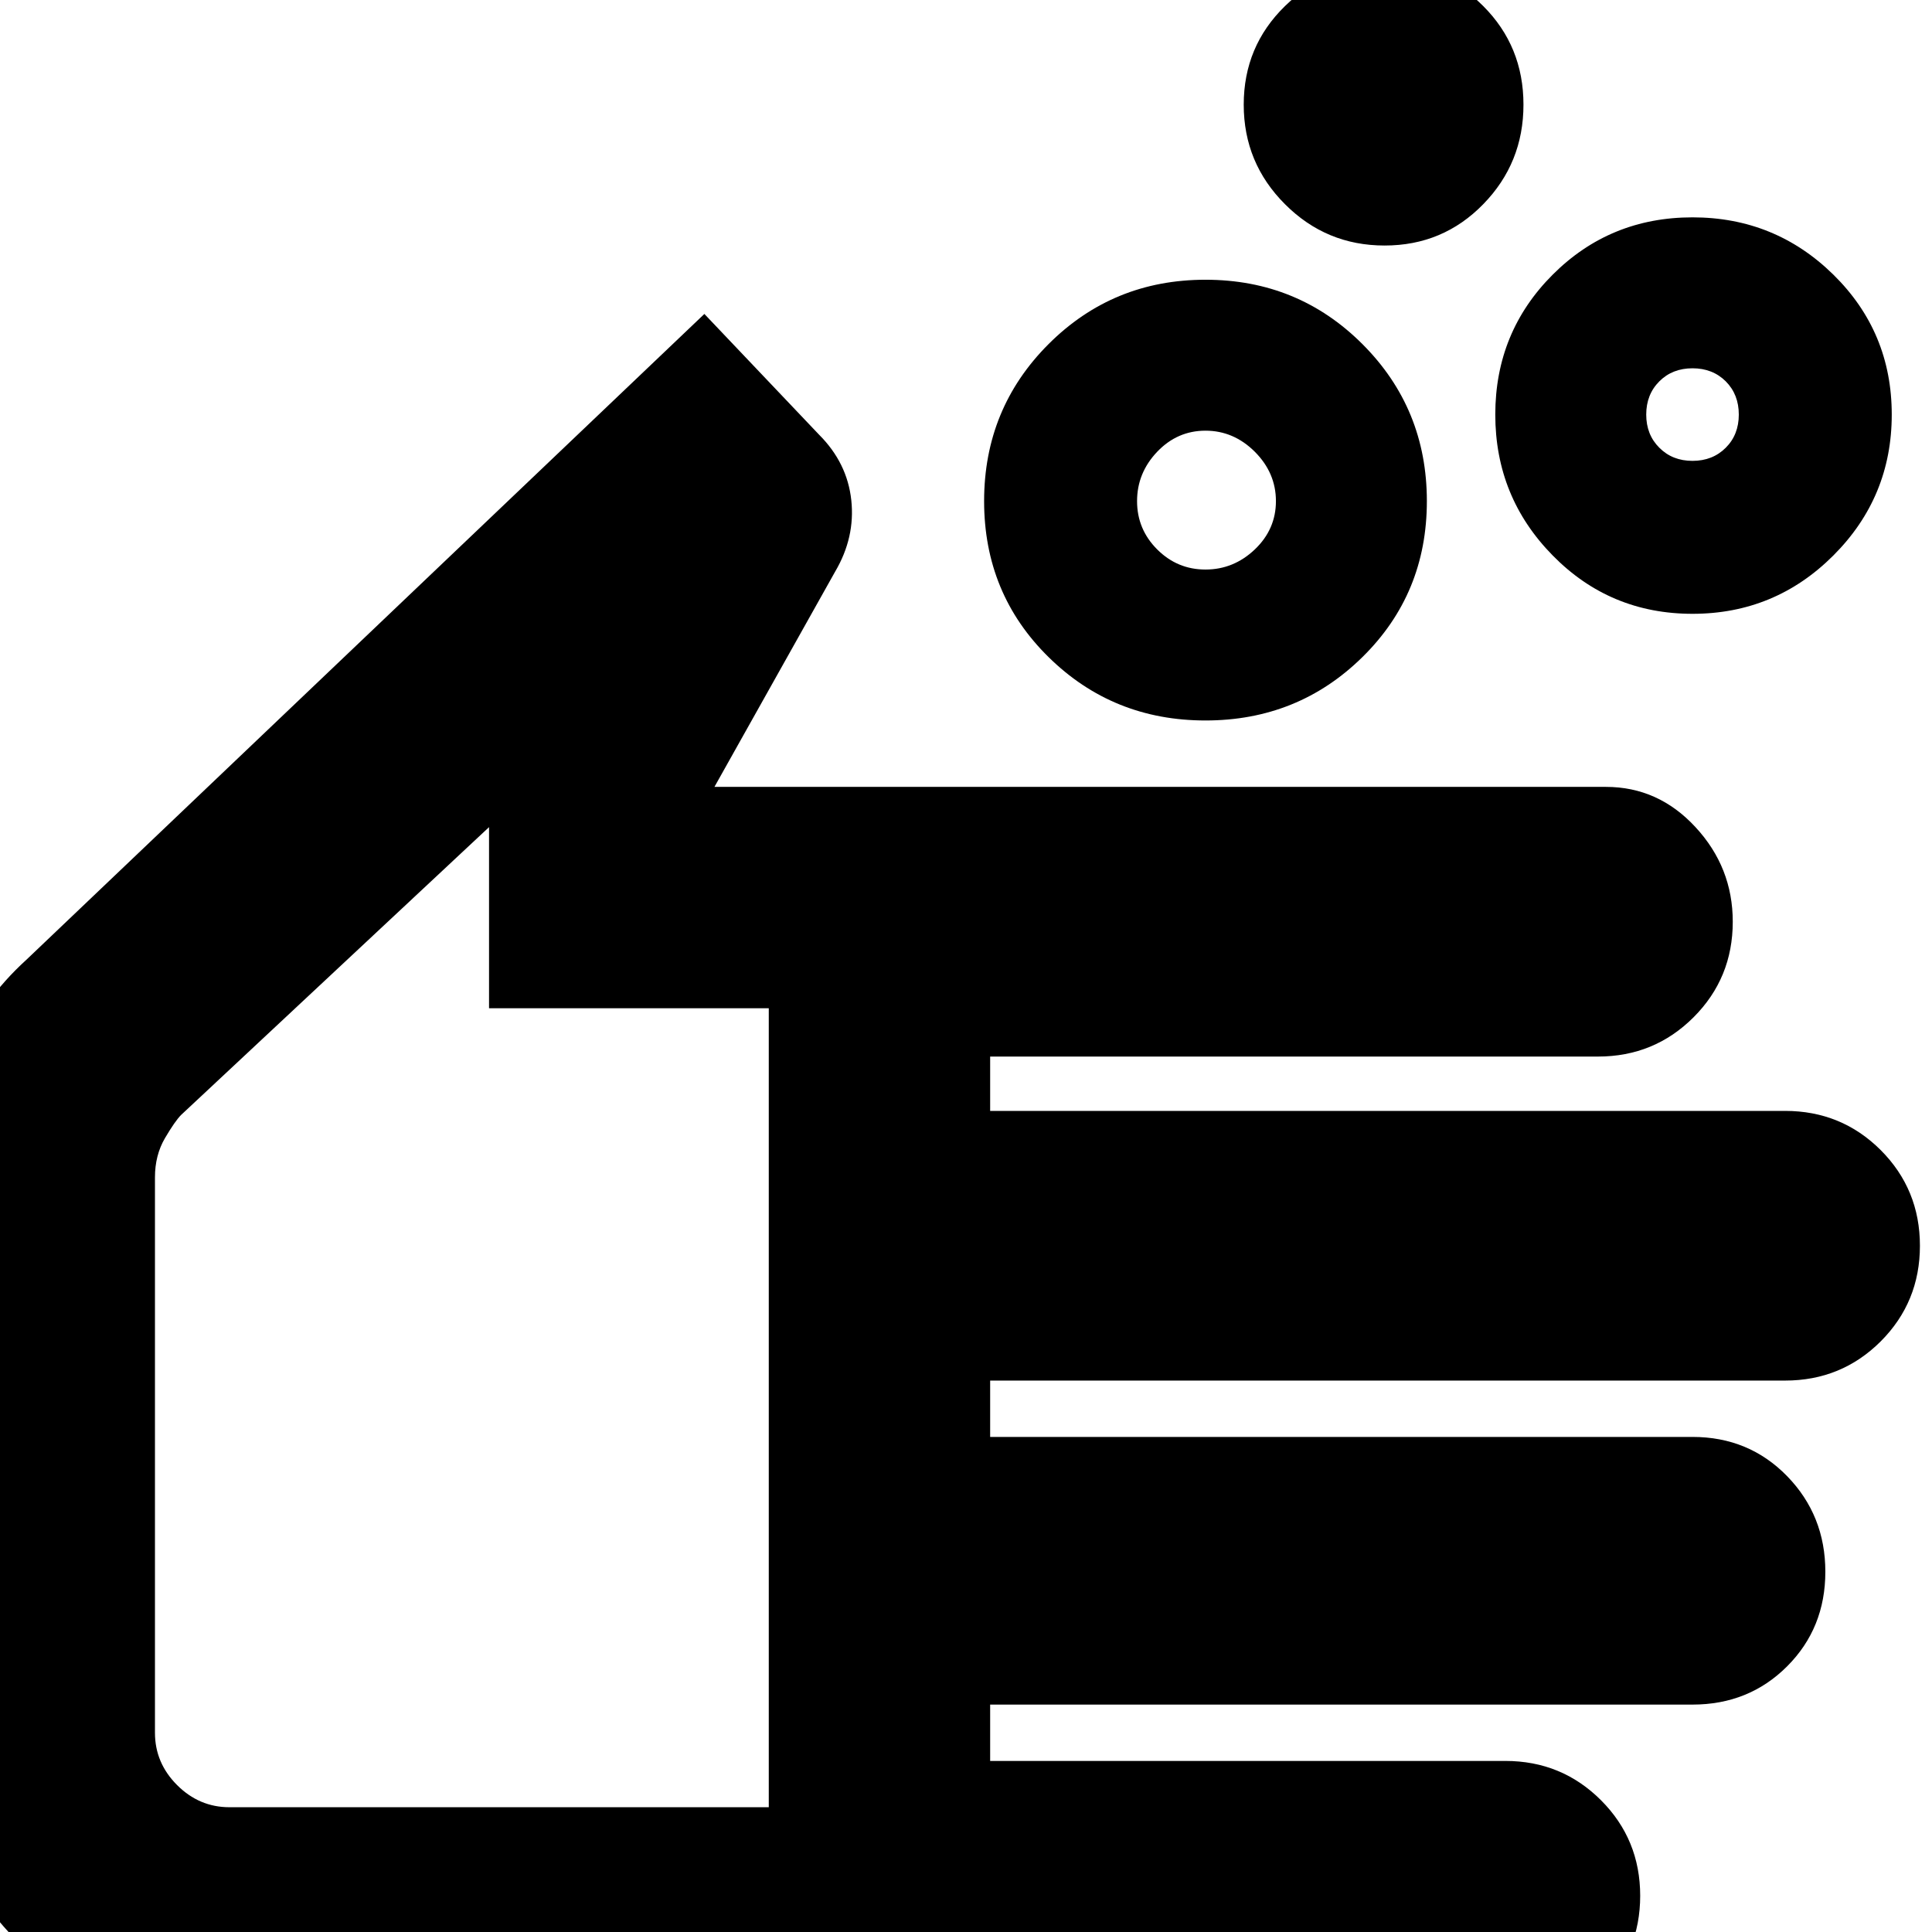 <svg xmlns="http://www.w3.org/2000/svg" height="24" width="24"><path d="M14.975 7.075Q15.325 7.075 15.588 6.825Q15.85 6.575 15.85 6.225Q15.85 5.875 15.588 5.612Q15.325 5.35 14.975 5.35Q14.625 5.35 14.375 5.612Q14.125 5.875 14.125 6.225Q14.125 6.575 14.375 6.825Q14.625 7.075 14.975 7.075ZM14.975 8.95Q13.825 8.95 13.025 8.162Q12.225 7.375 12.225 6.225Q12.225 5.075 13.025 4.275Q13.825 3.475 14.975 3.475Q16.125 3.475 16.925 4.275Q17.725 5.075 17.725 6.225Q17.725 7.375 16.925 8.162Q16.125 8.95 14.975 8.95ZM21.025 5.725Q21.275 5.725 21.438 5.562Q21.6 5.4 21.6 5.15Q21.6 4.9 21.438 4.737Q21.275 4.575 21.025 4.575Q20.775 4.575 20.613 4.737Q20.45 4.9 20.45 5.15Q20.45 5.4 20.613 5.562Q20.775 5.725 21.025 5.725ZM21.025 7.625Q20 7.625 19.288 6.9Q18.575 6.175 18.575 5.15Q18.575 4.125 19.288 3.412Q20 2.7 21.025 2.7Q22.05 2.7 22.775 3.412Q23.5 4.125 23.5 5.15Q23.5 6.175 22.775 6.9Q22.05 7.625 21.025 7.625ZM17.2 3.05Q16.475 3.05 15.963 2.537Q15.45 2.025 15.45 1.3Q15.45 0.575 15.963 0.075Q16.475 -0.425 17.2 -0.425Q17.925 -0.425 18.425 0.075Q18.925 0.575 18.925 1.3Q18.925 2.025 18.425 2.537Q17.925 3.05 17.2 3.05ZM2.85 25.225Q1.325 25.225 0.238 24.138Q-0.85 23.05 -0.85 21.525V14.6Q-0.85 13.825 -0.538 13.125Q-0.225 12.425 0.325 11.925L8.75 3.9L10.175 5.4Q10.525 5.75 10.575 6.213Q10.625 6.675 10.375 7.1L8.875 9.775H19.95Q20.6 9.775 21.062 10.275Q21.525 10.775 21.525 11.45Q21.525 12.15 21.038 12.637Q20.55 13.125 19.85 13.125H12.3V13.8H22.175Q22.875 13.8 23.363 14.287Q23.85 14.775 23.85 15.475Q23.85 16.175 23.363 16.663Q22.875 17.15 22.175 17.15H12.3V17.85H21.025Q21.725 17.85 22.2 18.337Q22.675 18.825 22.675 19.525Q22.675 20.225 22.2 20.7Q21.725 21.175 21.025 21.175H12.3V21.875H18.7Q19.4 21.875 19.888 22.363Q20.375 22.85 20.375 23.55Q20.375 24.25 19.888 24.738Q19.4 25.225 18.7 25.225ZM2.85 22.45H9.55V12.525H6.075V10.275L2.25 13.85Q2.175 13.925 2.05 14.137Q1.925 14.35 1.925 14.625V21.525Q1.925 21.9 2.2 22.175Q2.475 22.45 2.85 22.45ZM5.725 16.35Q5.725 16.35 5.725 16.35Q5.725 16.35 5.725 16.35Q5.725 16.35 5.725 16.35Q5.725 16.35 5.725 16.35Z"/></svg>
